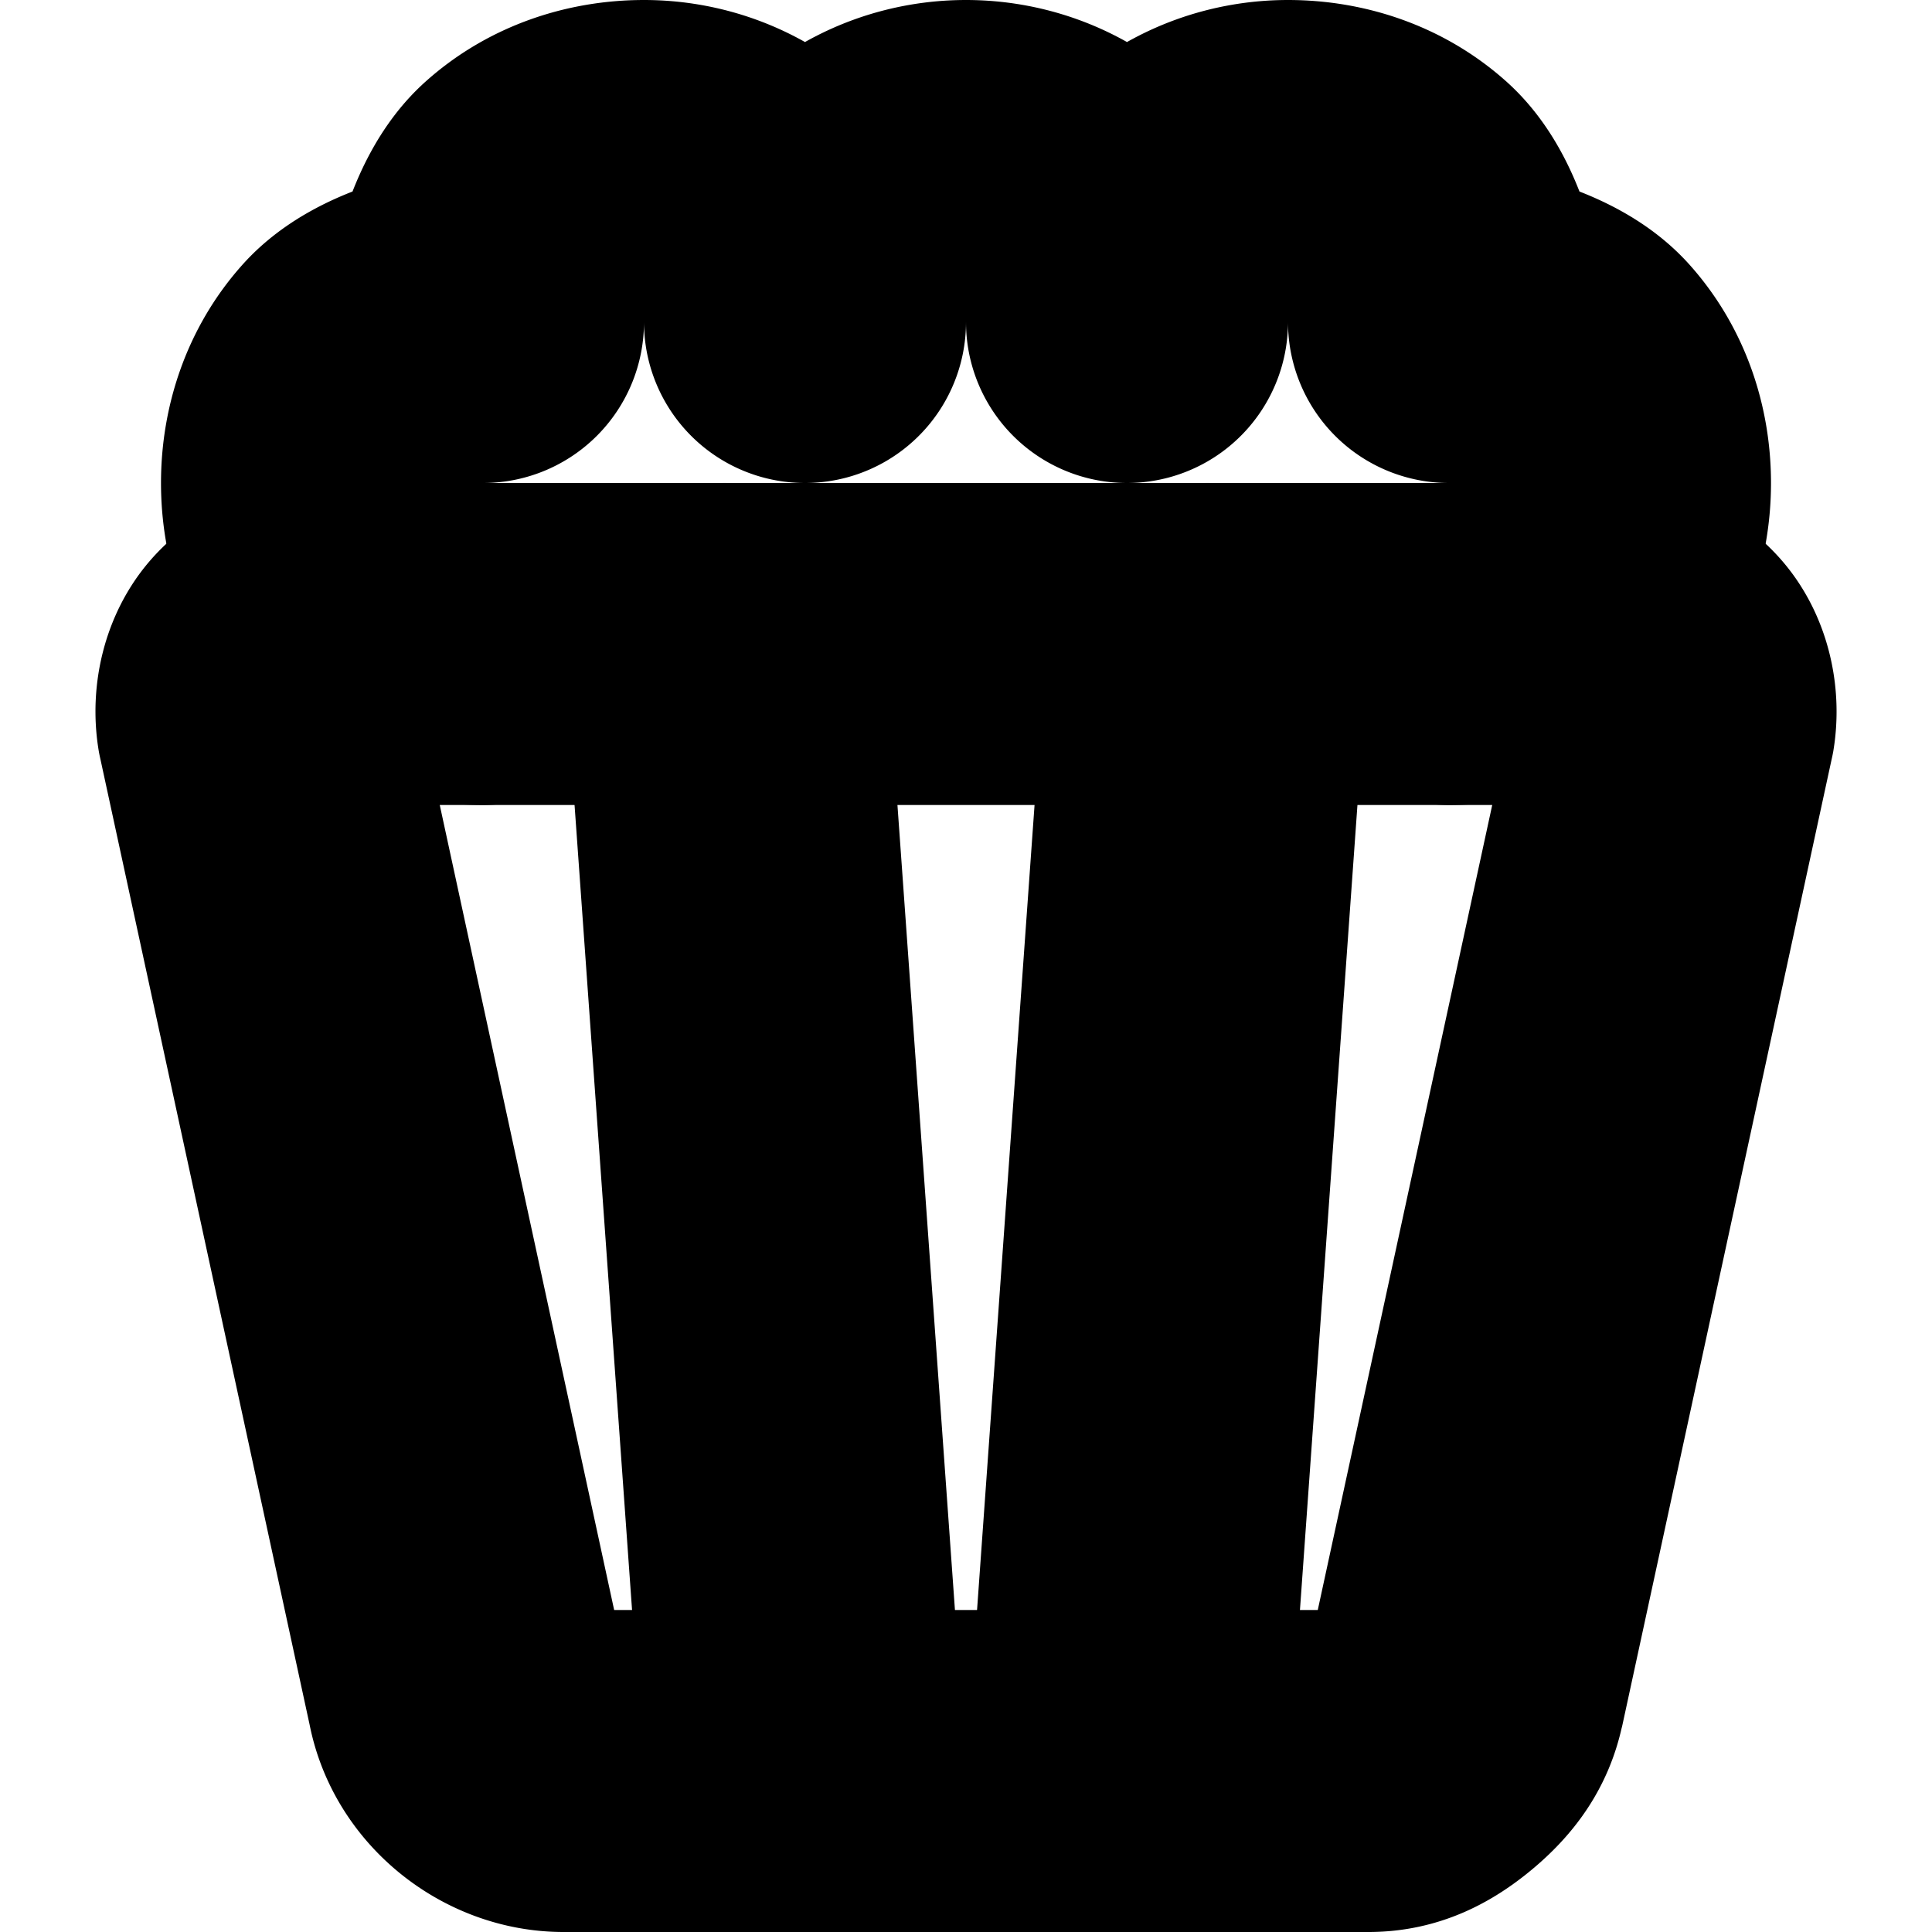 <?xml version="1.0" encoding="UTF-8" standalone="no"?>
<svg
   width="24"
   height="24"
   viewBox="0 0 24 24"
   fill="none"
   stroke="currentColor"
   stroke-width="2"
   stroke-linecap="round"
   stroke-linejoin="round"
   version="1.1"
   id="svg10"
   xmlns="http://www.w3.org/2000/svg"
   xmlns:svg="http://www.w3.org/2000/svg">
  <defs
     id="defs14" />
  <path
     style="color:#000000;fill:#000000;-inkscape-stroke:none"
     d="M 8,1 C 7.278,1 6.542,1.235 5.961,1.752 5.569,2.1 5.324,2.611 5.17,3.17 4.611,3.324 4.1,3.569 3.752,3.961 3.235,4.542 3,5.278 3,6 3,6.722 3.235,7.458 3.752,8.039 4.269,8.62 5.083,9 6,9 A 1,1 0 0 0 7,8 1,1 0 0 0 6,7 C 5.583,7 5.398,6.88 5.248,6.711 5.098,6.542 5,6.278 5,6 5,5.722 5.098,5.458 5.248,5.289 5.398,5.12 5.583,5 6,5 A 1,1 0 0 0 7,4 C 7,3.583 7.12,3.398 7.289,3.248 7.458,3.098 7.722,3 8,3 8.278,3 8.542,3.098 8.711,3.248 8.88,3.398 9,3.583 9,4 a 1,1 0 0 0 2,0 C 11,3.583 11.12,3.398 11.289,3.248 11.458,3.098 11.722,3 12,3 12.278,3 12.542,3.098 12.711,3.248 12.88,3.398 13,3.583 13,4 a 1,1 0 0 0 2,0 C 15,3.583 15.12,3.398 15.289,3.248 15.458,3.098 15.722,3 16,3 16.278,3 16.542,3.098 16.711,3.248 16.88,3.398 17,3.583 17,4 a 1,1 0 0 0 1,1 c 0.417,0 0.602,0.12 0.752,0.289 C 18.902,5.458 19,5.722 19,6 19,6.278 18.902,6.542 18.752,6.711 18.602,6.88 18.417,7 18,7 a 1,1 0 0 0 -1,1 1,1 0 0 0 1,1 C 18.917,9 19.731,8.62 20.248,8.039 20.765,7.458 21,6.722 21,6 21,5.278 20.765,4.542 20.248,3.961 19.9,3.569 19.389,3.324 18.83,3.17 18.676,2.611 18.431,2.1 18.039,1.752 17.458,1.235 16.722,1 16,1 15.292,1 14.576,1.242 14,1.738 13.424,1.242 12.708,1 12,1 11.292,1 10.576,1.242 10,1.738 9.424,1.242 8.708,1 8,1 Z"
     id="path2" />
  <path
     style="color:#000000;fill:#000000;-inkscape-stroke:none"
     d="M 8.93,7.002 A 1,1 0 0 0 8.002,8.07 l 1,14 a 1,1 0 0 0 1.068,0.928 1,1 0 0 0 0.928,-1.068 L 9.998,7.93 A 1,1 0 0 0 8.93,7.002 Z"
     id="path4" />
  <path
     style="color:#000000;fill:#000000;-inkscape-stroke:none"
     d="m 15.07,7.002 a 1,1 0 0 0 -1.068,0.928 l -1,14 a 1,1 0 0 0 0.928,1.068 1,1 0 0 0 1.068,-0.928 l 1,-14 A 1,1 0 0 0 15.07,7.002 Z"
     id="path6" />
  <path
     style="color:#000000;fill:#000000;-inkscape-stroke:none"
     d="M 4,7 C 3.483,7 2.964,7.218 2.615,7.625 2.266,8.032 2.121,8.615 2.213,9.164 a 1,1 0 0 0 0.01,0.047 l 2.6,12 -0.008,-0.047 C 4.991,22.226 5.956,23 7,23 h 10 c 0.583,0 1.026,-0.241 1.391,-0.545 0.365,-0.304 0.676,-0.695 0.789,-1.26 l -0.002,0.016 2.6,-12 a 1,1 0 0 0 0.01,-0.047 C 21.879,8.615 21.734,8.032 21.385,7.625 21.036,7.218 20.517,7 20,7 Z M 4.223,9 H 19.777 l -2.555,11.789 a 1,1 0 0 0 -0.004,0.016 c 0.013,-0.064 -0.024,0.044 -0.109,0.115 C 17.024,20.991 16.917,21 17,21 H 7 C 6.844,21 6.81,20.974 6.787,20.836 a 1,1 0 0 0 -0.01,-0.047 z"
     id="path8" />
</svg>
